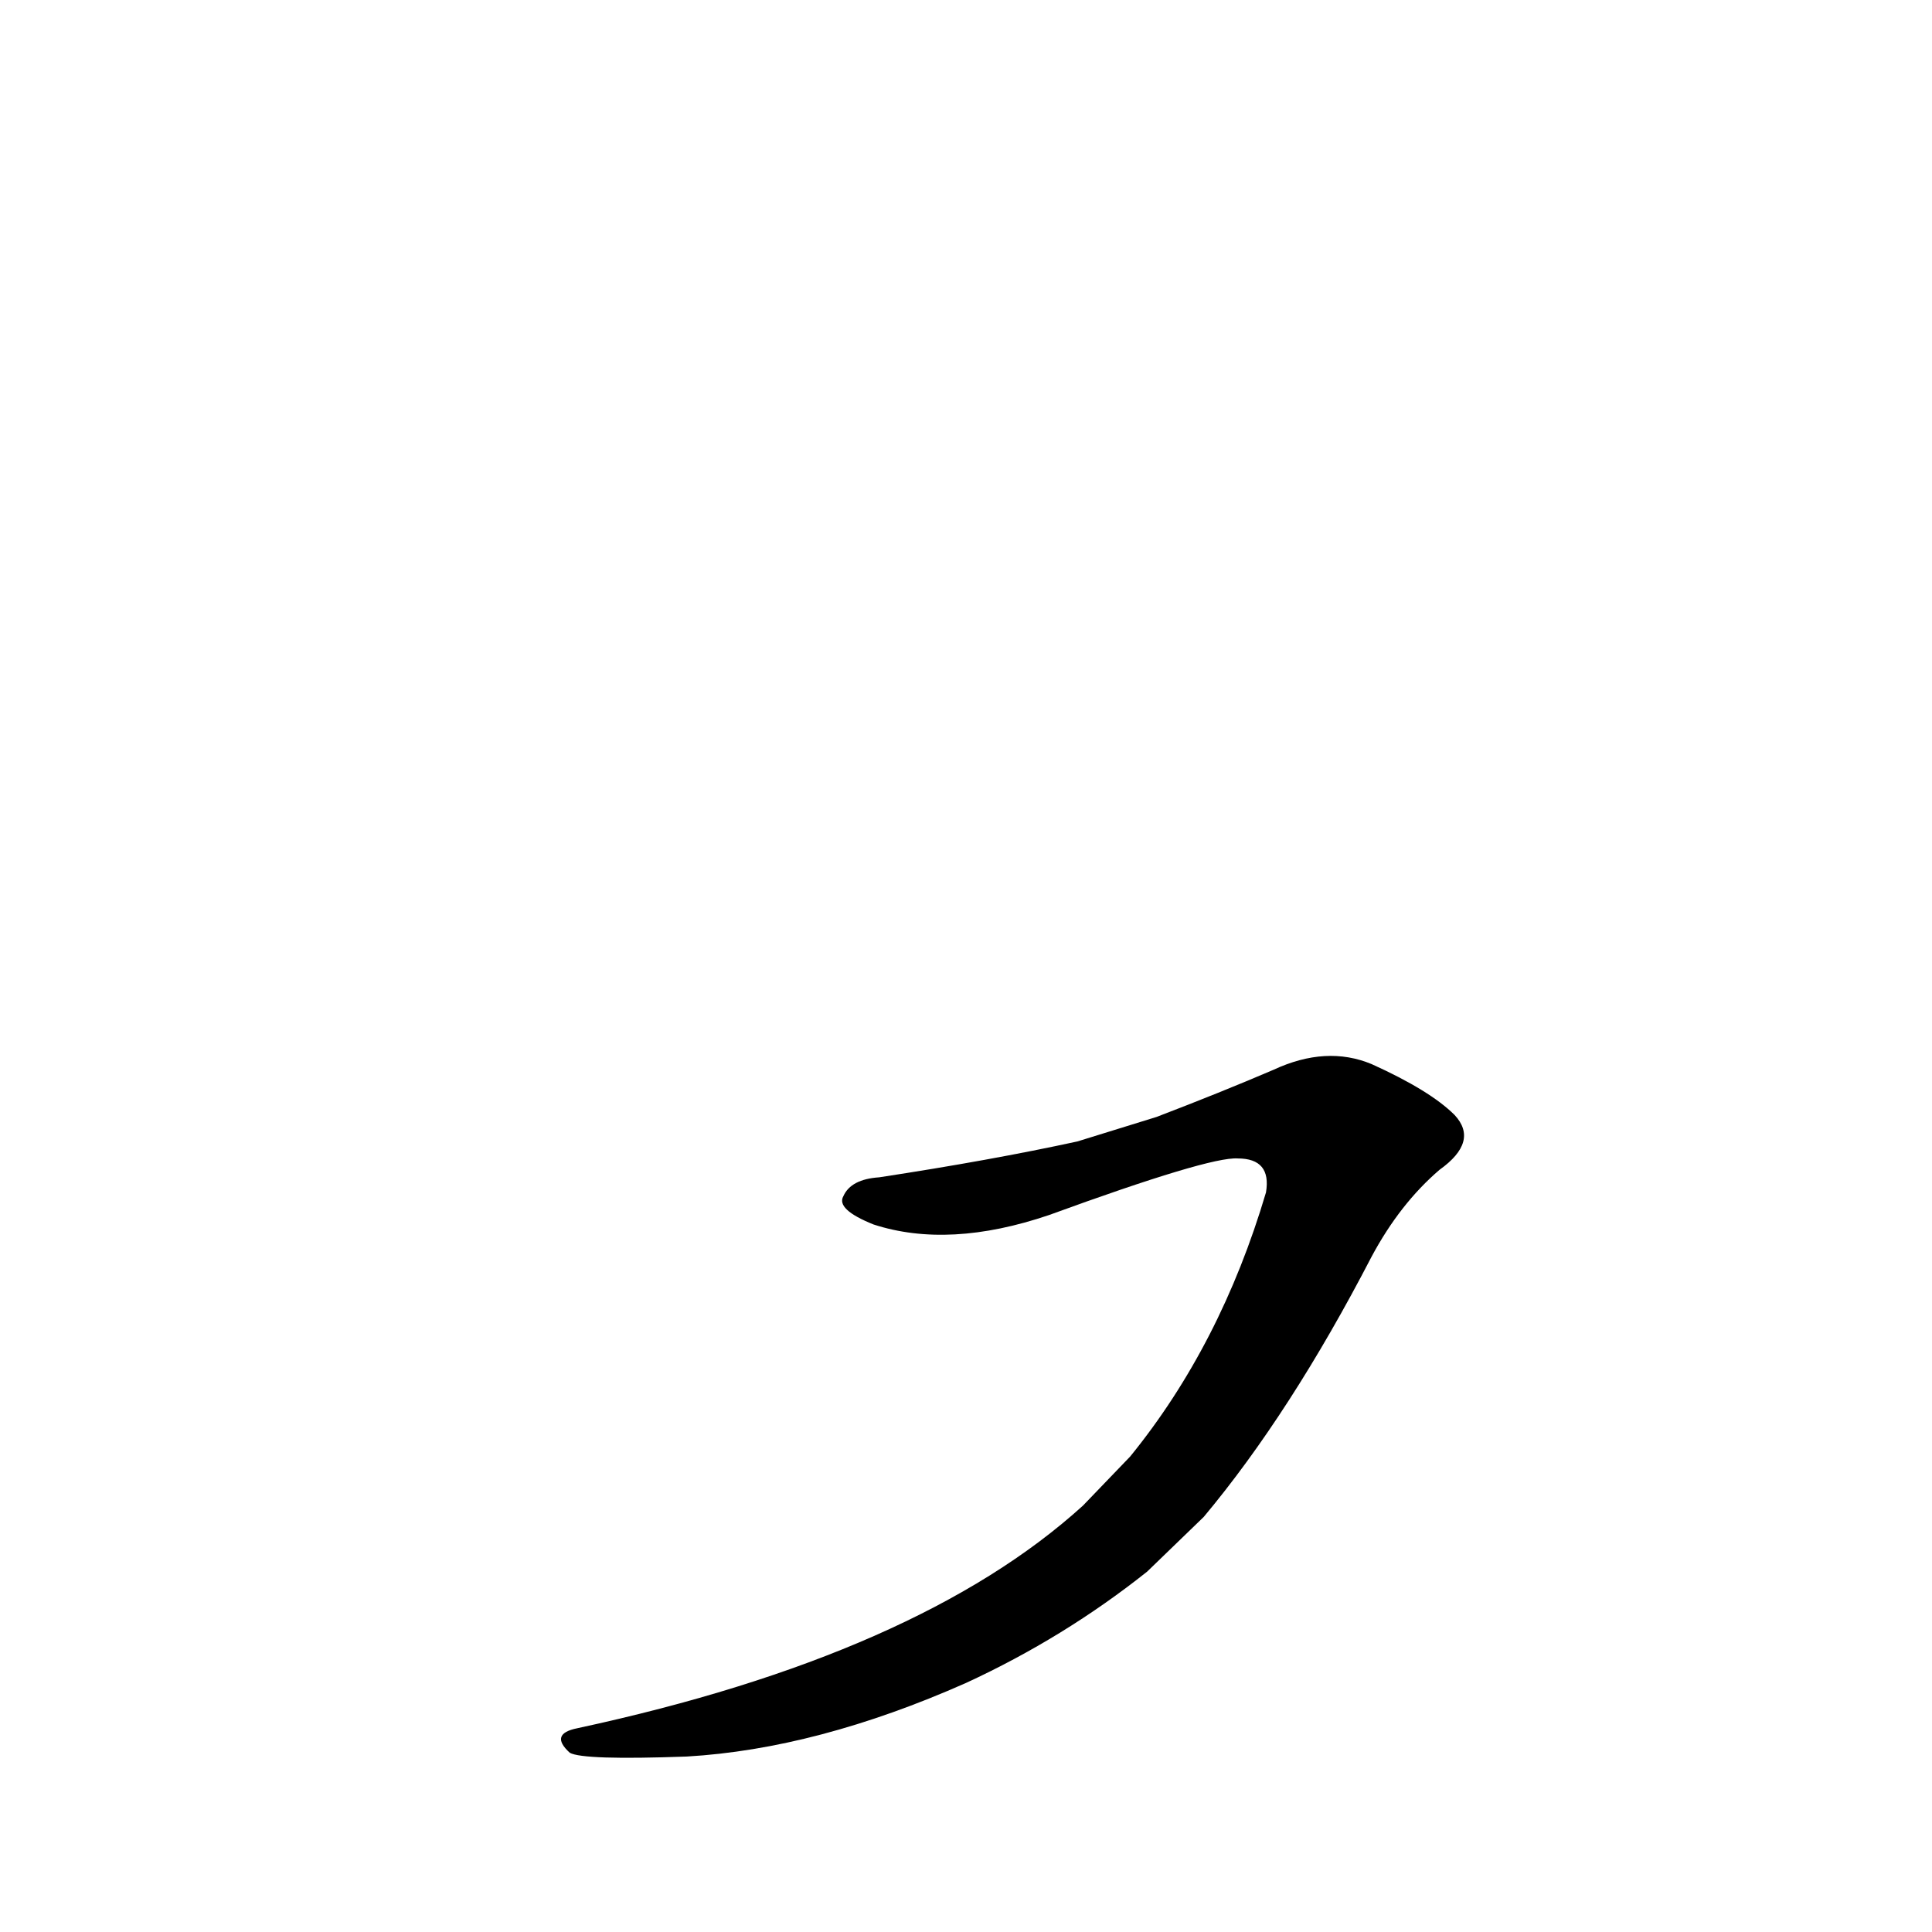 <?xml version='1.0' encoding='utf-8'?>
<svg xmlns="http://www.w3.org/2000/svg" version="1.1" viewBox="0 0 1024 1024"><g transform="scale(1, -1) translate(0, -900)"><path d="M 571 295 Q 525 285 466 276 Q 451 275 447 266 Q 443 259 463 251 Q 503 238 556 256 Q 641 287 656 286 Q 674 286 671 268 Q 647 187 599 128 L 574 102 Q 487 23 306 -16 Q 291 -19 302 -29 Q 309 -33 364 -31 Q 433 -27 512 8 Q 564 32 608 67 L 638 96 Q 684 151 727 234 Q 742 262 763 280 Q 784 295 771 309 Q 758 322 727 336 Q 703 346 675 333 Q 647 321 613 308 L 571 295 Z" fill="black" /></g></svg>